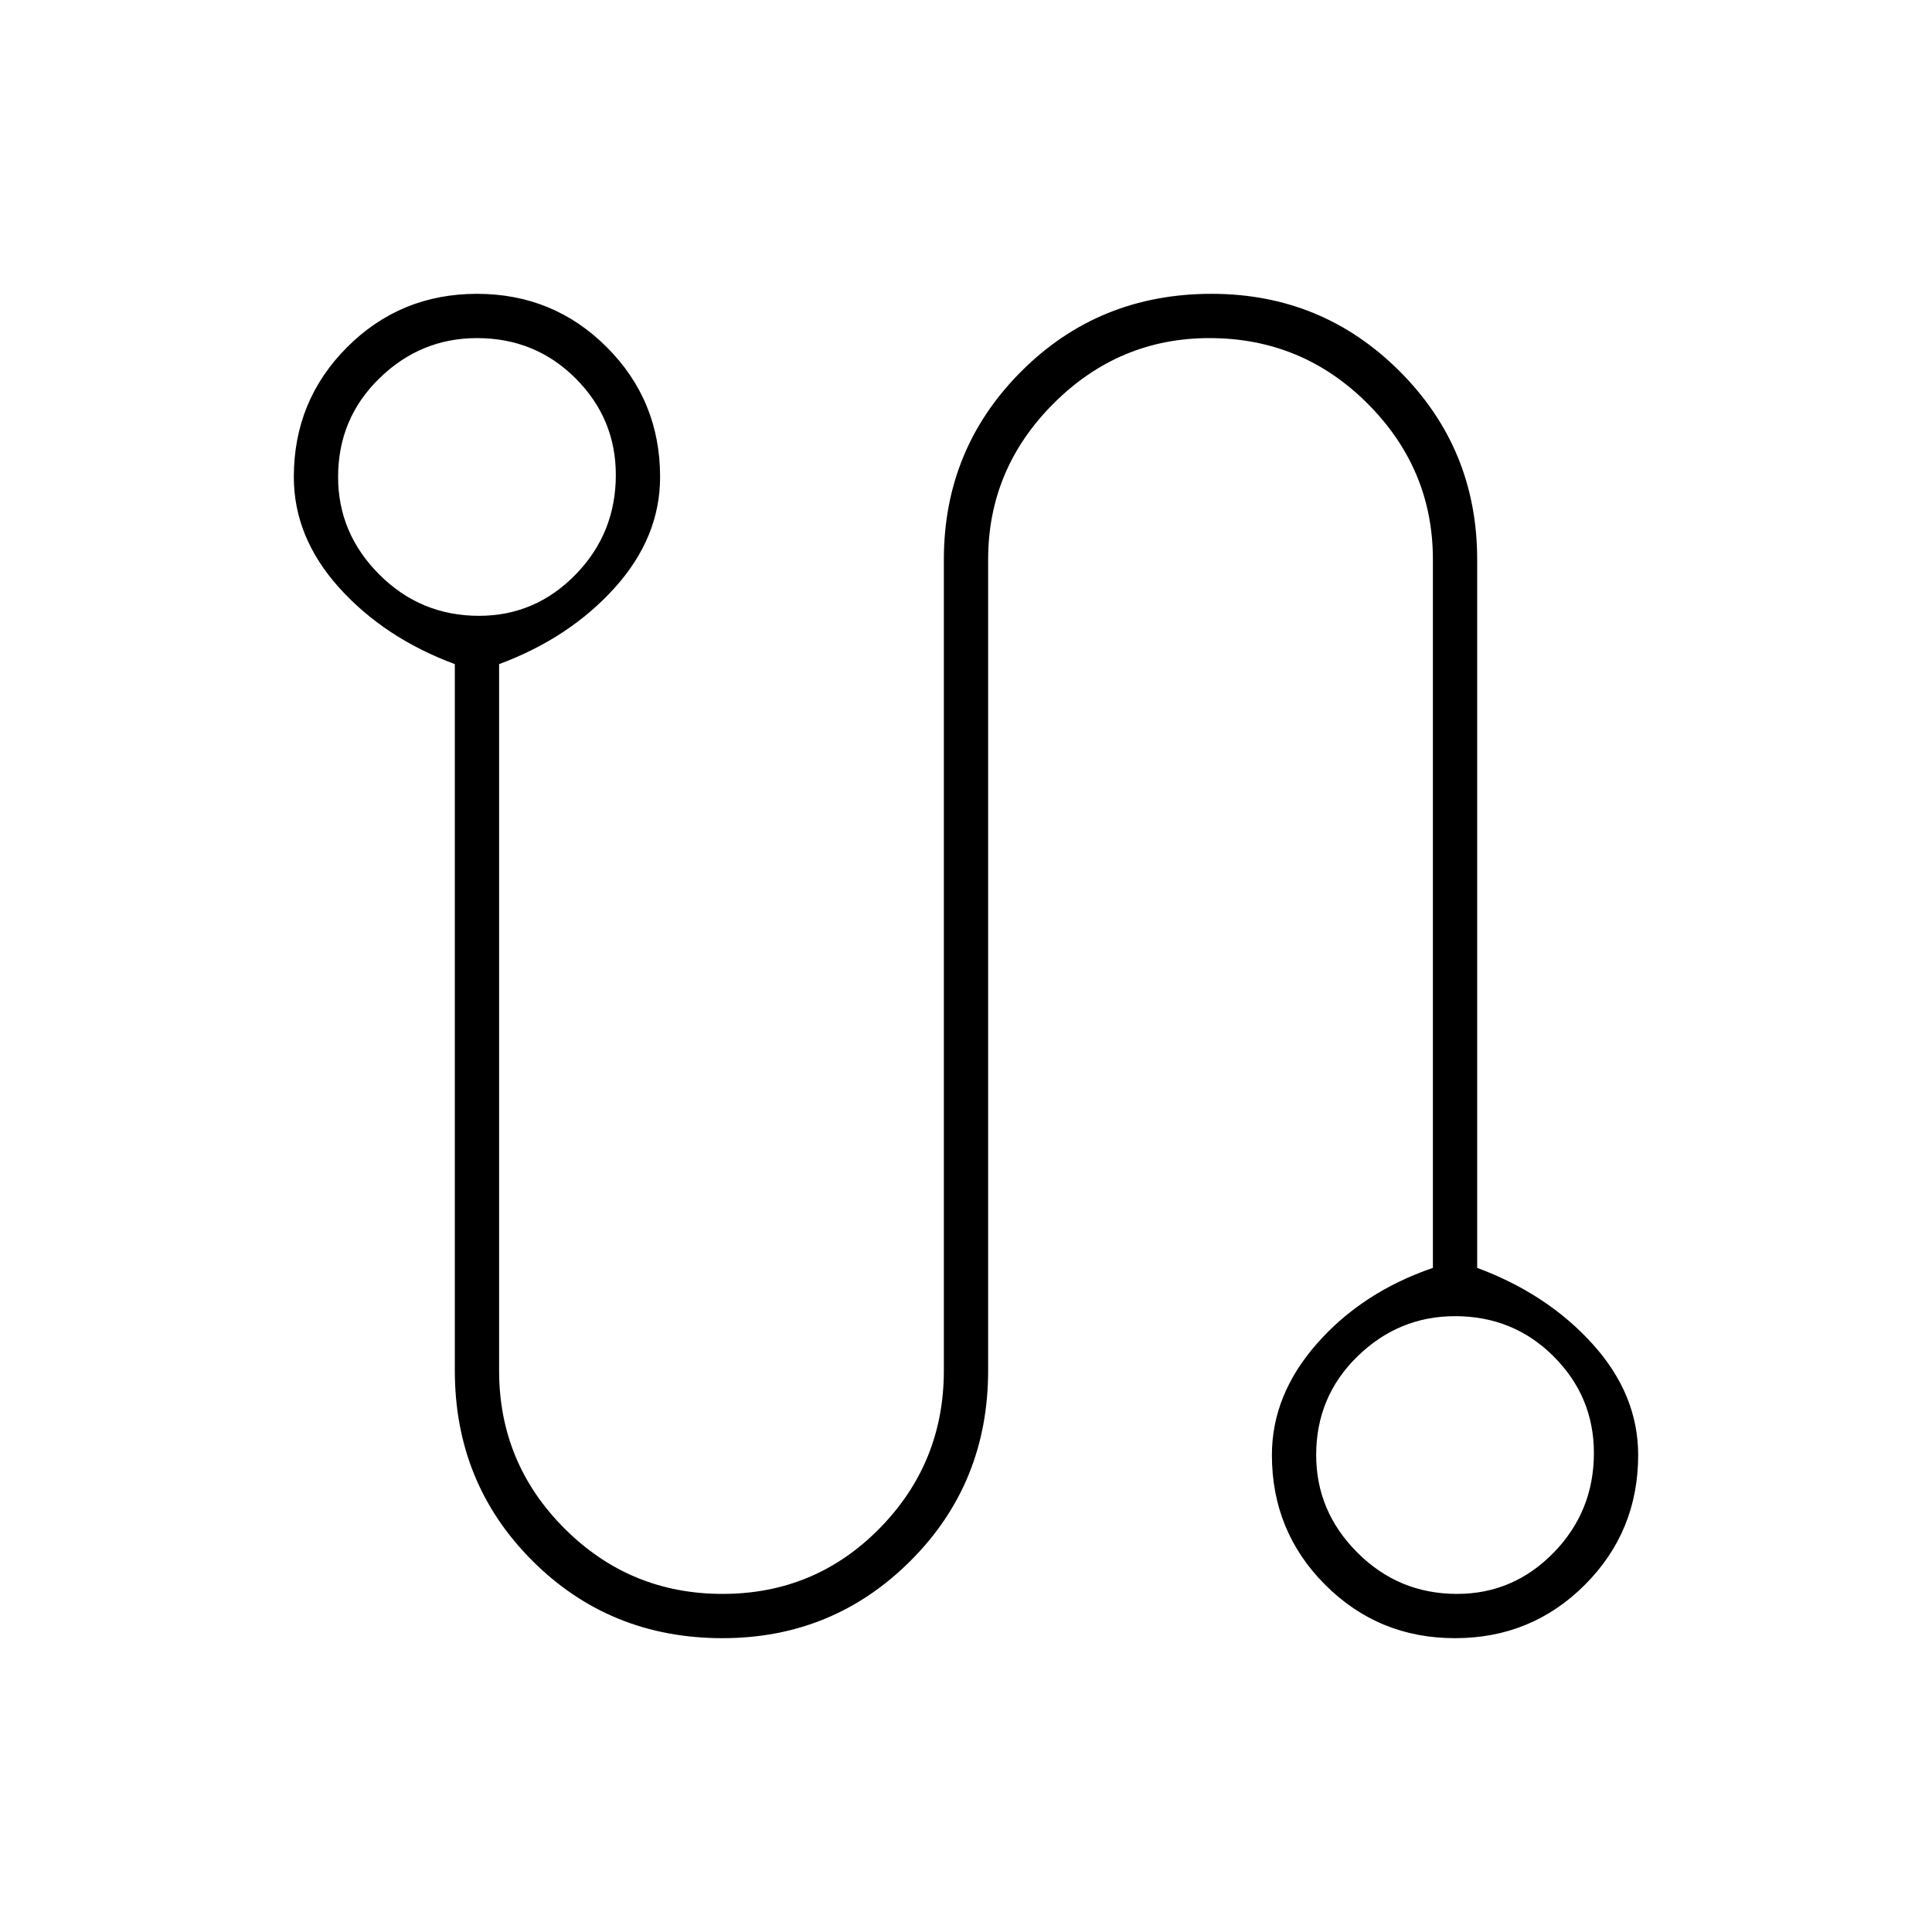 <svg xmlns="http://www.w3.org/2000/svg" width="48" height="48" viewBox="0 0 48 48"><path d="M17.95 40.7q-2.8 0-4.725-1.925Q11.3 36.85 11.3 34.05V16.5q-1.75-.65-2.875-1.9T7.3 11.85q0-1.9 1.325-3.225Q9.95 7.3 11.85 7.3q1.9 0 3.225 1.325Q16.4 9.95 16.4 11.85q0 1.5-1.125 2.75T12.4 16.5v17.55q0 2.3 1.625 3.925T17.95 39.6q2.3 0 3.9-1.625t1.6-3.925V13.9q0-2.75 1.925-4.675Q27.3 7.3 30.1 7.3q2.75 0 4.675 1.925Q36.7 11.15 36.7 13.9v17.6q1.75.65 2.875 1.9t1.125 2.75q0 1.9-1.325 3.225Q38.05 40.7 36.15 40.7q-1.9 0-3.225-1.325Q31.6 38.05 31.6 36.15q0-1.5 1.125-2.775T35.6 31.5V13.9q0-2.25-1.625-3.875T30.05 8.4q-2.25 0-3.875 1.625T24.55 13.9v20.15q0 2.8-1.925 4.725Q20.7 40.7 17.95 40.7ZM11.9 15.3q1.4 0 2.4-1.025t1-2.475q0-1.4-1-2.4t-2.45-1q-1.4 0-2.425 1T8.4 11.85q0 1.4 1.025 2.425T11.9 15.3Zm24.3 24.3q1.4 0 2.4-1.025t1-2.475q0-1.4-1-2.4t-2.45-1q-1.4 0-2.425 1T32.7 36.15q0 1.4 1.025 2.425T36.2 39.6ZM11.85 11.85Zm24.3 24.3Z"/></svg>